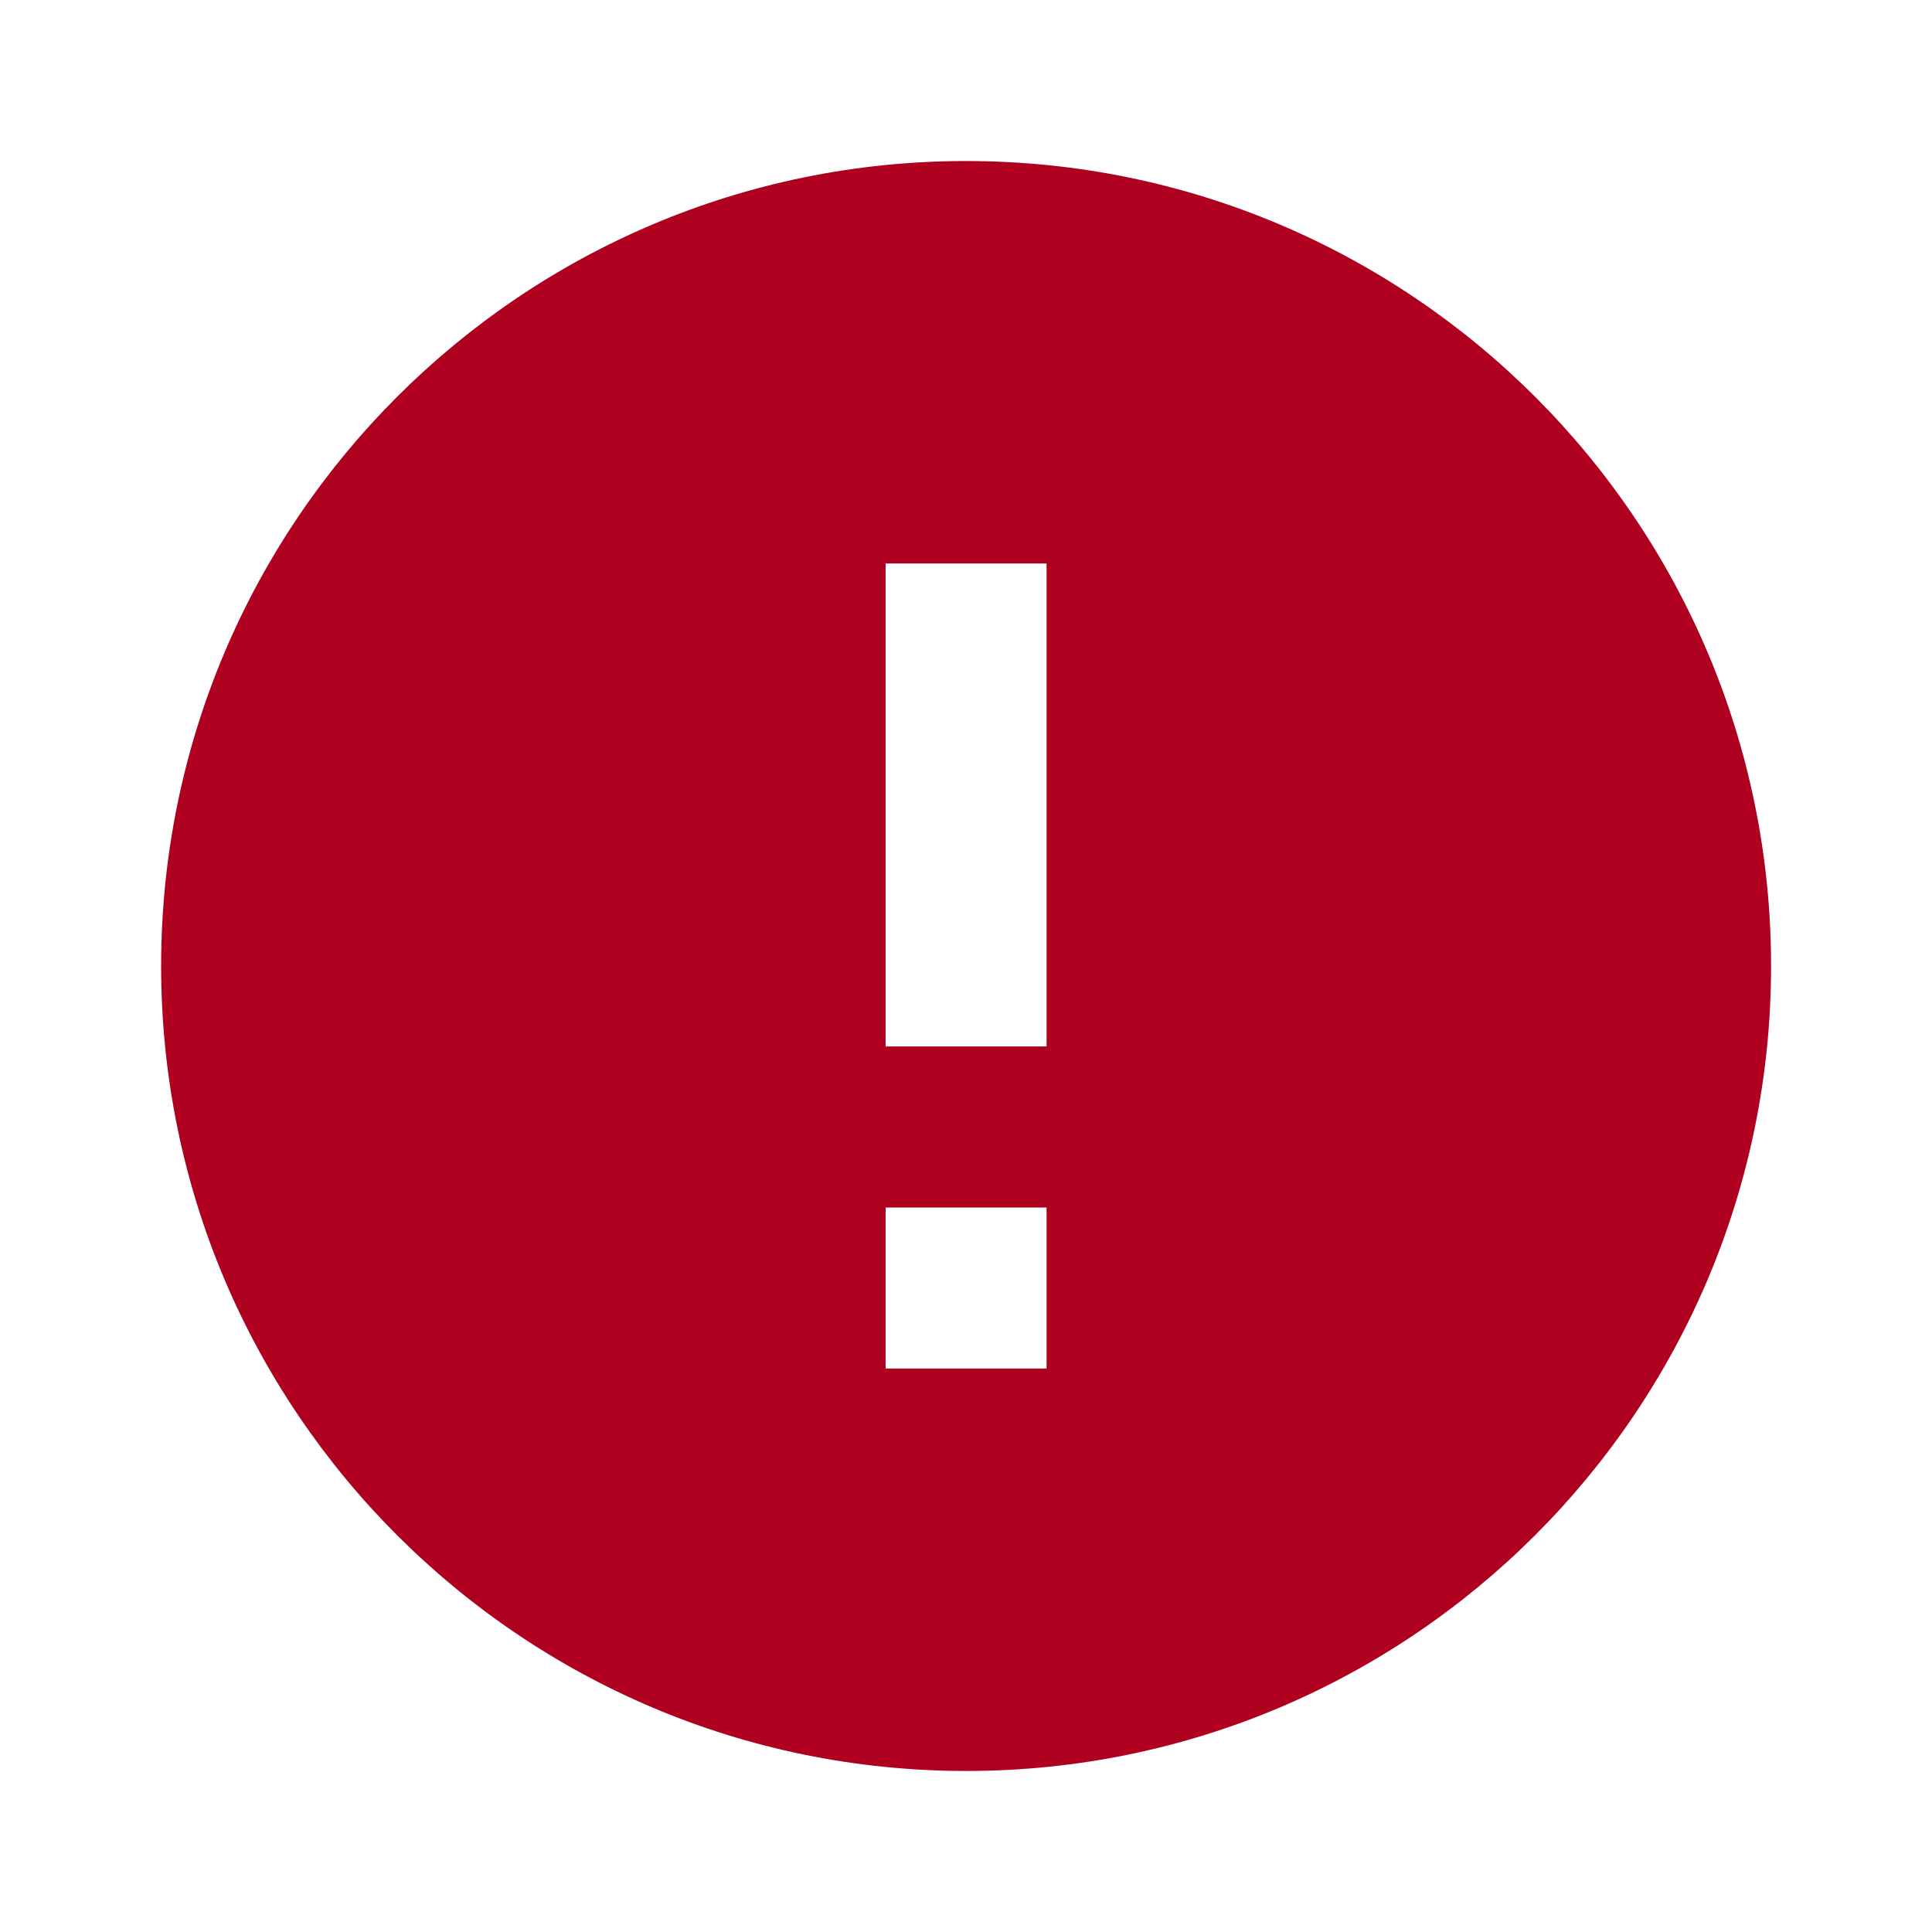 <svg width="20" height="20" viewBox="0 0 20 20" fill="none" xmlns="http://www.w3.org/2000/svg">
<path fill-rule="evenodd" clip-rule="evenodd" d="M10.001 1.667C5.401 1.667 1.668 5.4 1.668 10C1.668 14.6 5.401 18.333 10.001 18.333C14.601 18.333 18.334 14.6 18.334 10C18.334 5.4 14.601 1.667 10.001 1.667ZM10.834 14.167H9.168V12.5H10.834V14.167ZM10.834 10.833H9.168V5.833H10.834V10.833Z" fill="#B00020"/>
<mask id="mask0_764_27534" style="mask-type:alpha" maskUnits="userSpaceOnUse" x="1" y="1" width="18" height="18">
<path fill-rule="evenodd" clip-rule="evenodd" d="M10.001 1.667C5.401 1.667 1.668 5.4 1.668 10C1.668 14.6 5.401 18.333 10.001 18.333C14.601 18.333 18.334 14.6 18.334 10C18.334 5.4 14.601 1.667 10.001 1.667ZM10.834 14.167H9.168V12.5H10.834V14.167ZM10.834 10.833H9.168V5.833H10.834V10.833Z" fill="white"/>
</mask>
<g mask="url(#mask0_764_27534)">
</g>
</svg>

